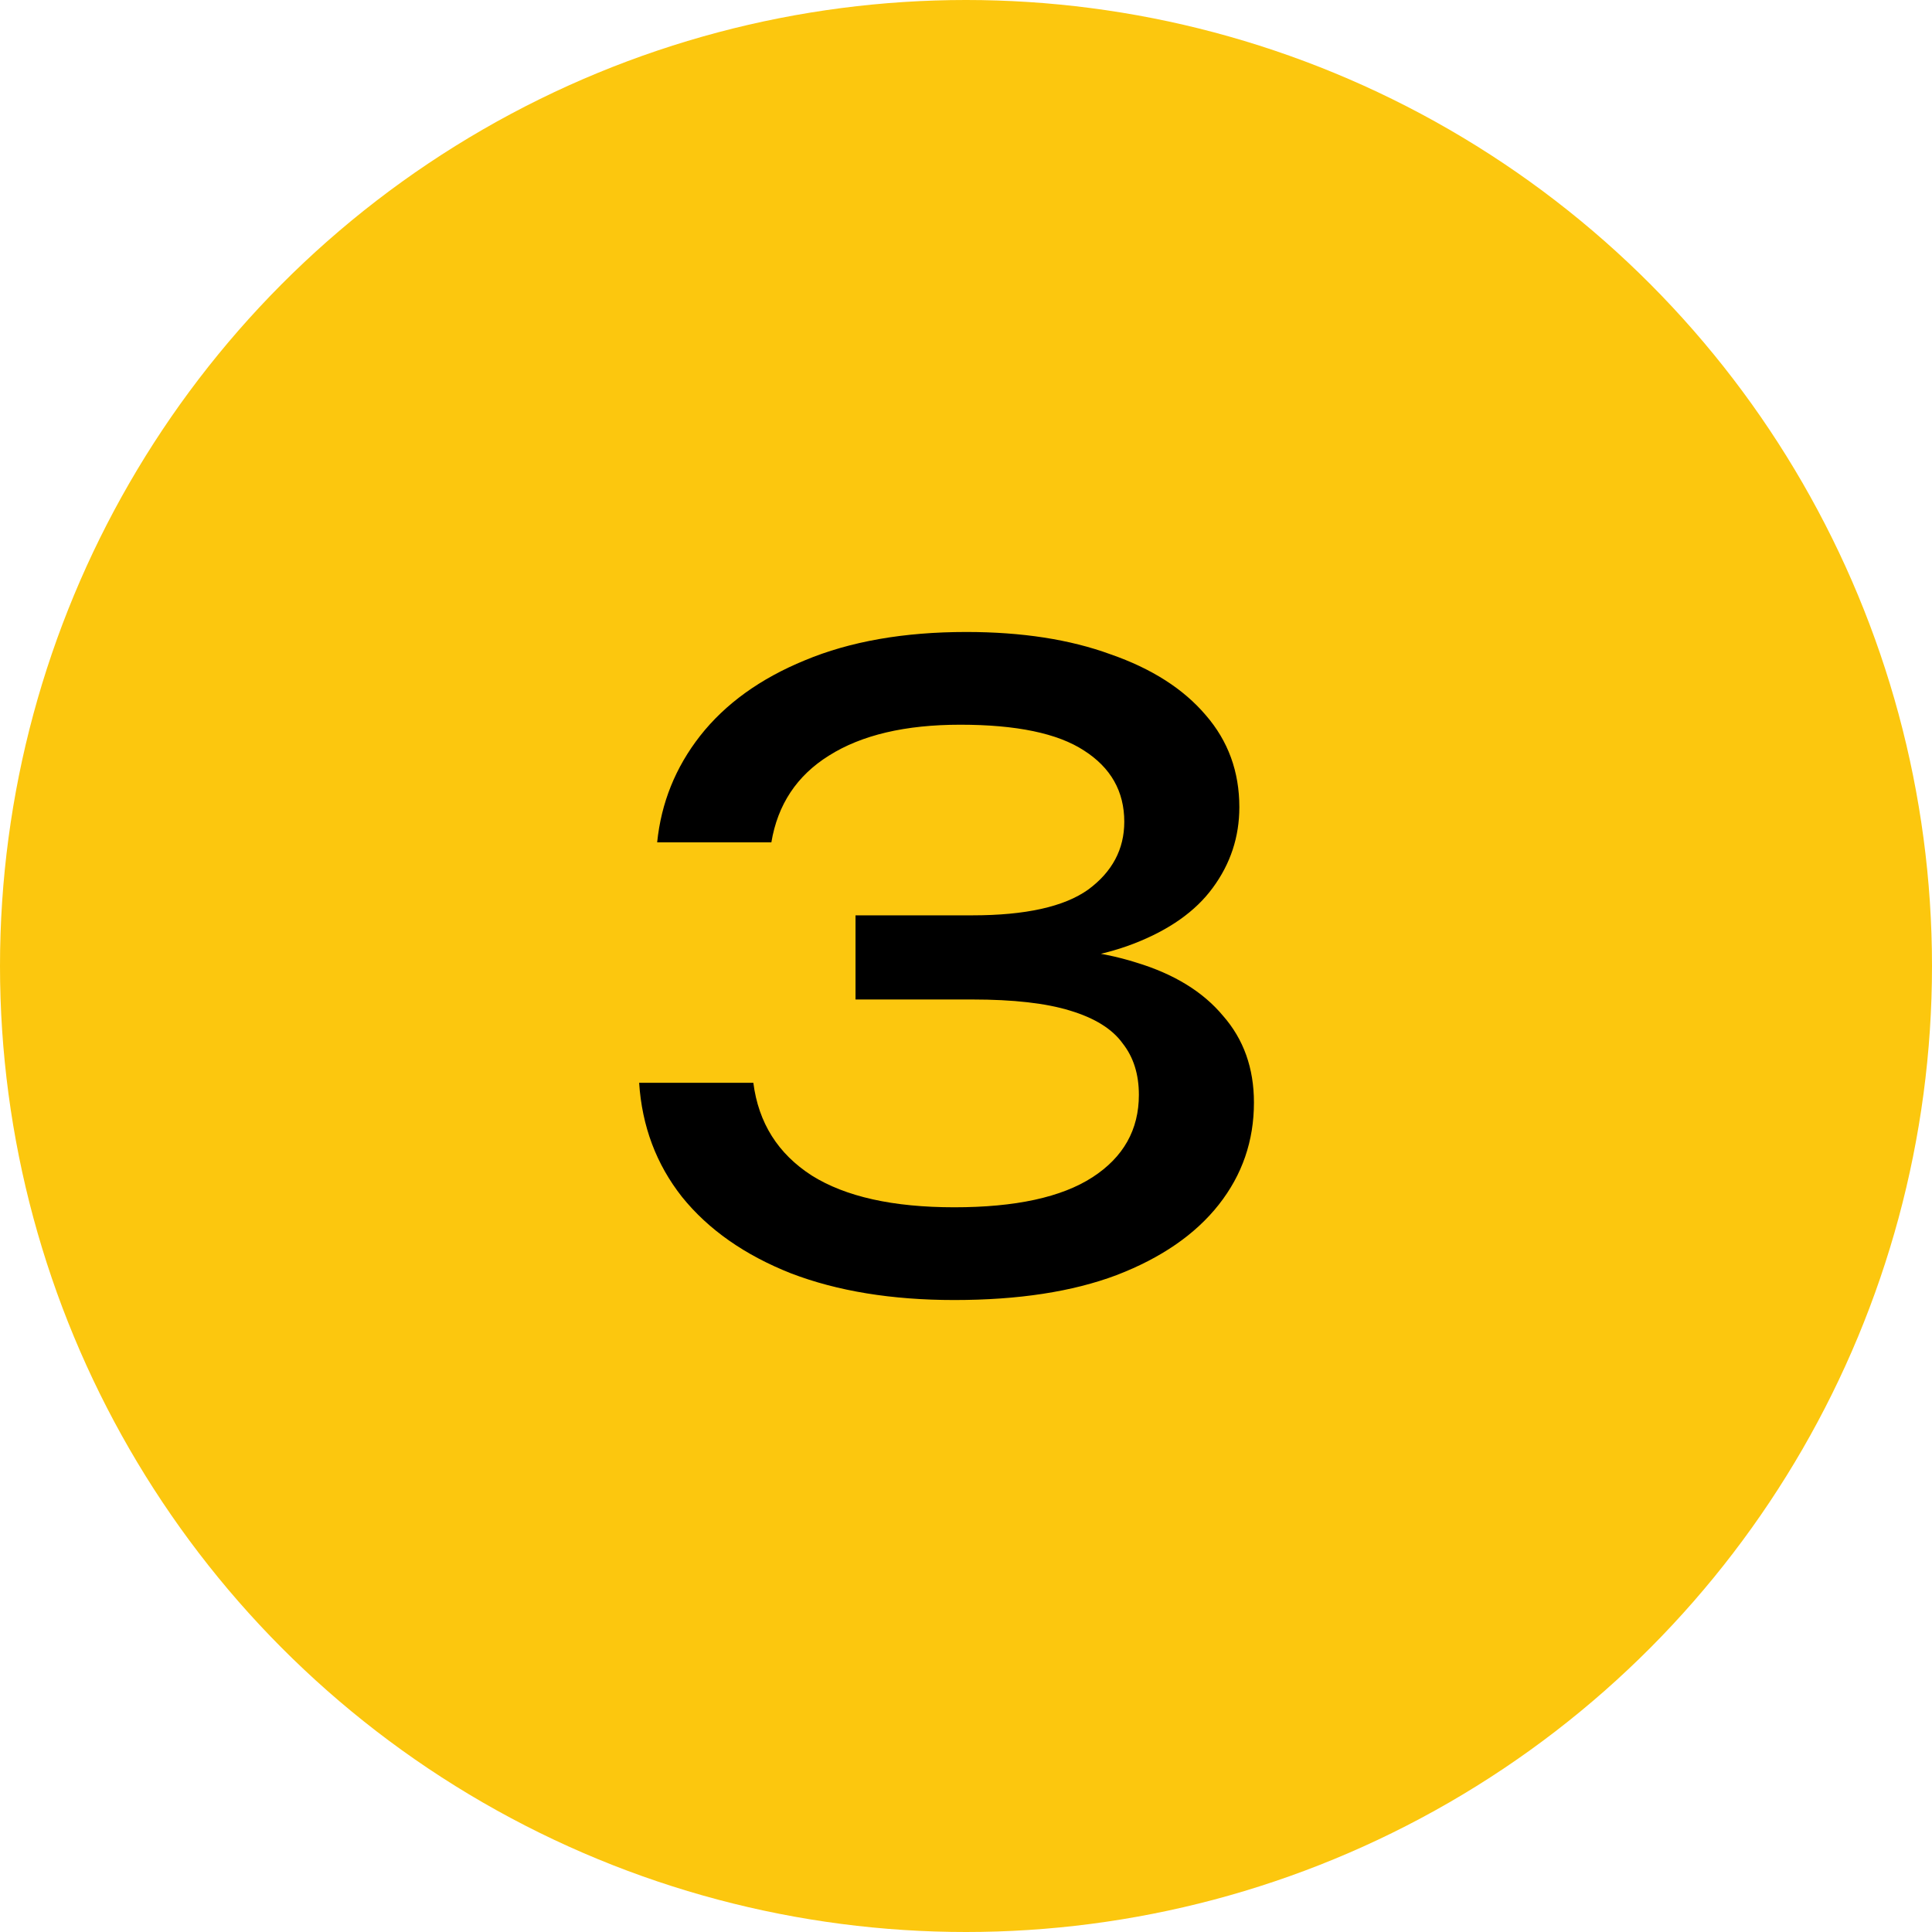 <svg width="54" height="54" viewBox="0 0 54 54" fill="none" xmlns="http://www.w3.org/2000/svg">
<circle cx="27" cy="27" r="27" fill="#FCC70E"/>
<path d="M18.368 23.544C18.48 22.44 18.88 21.448 19.568 20.568C20.272 19.672 21.248 18.968 22.496 18.456C23.76 17.928 25.264 17.664 27.008 17.664C28.56 17.664 29.904 17.872 31.04 18.288C32.192 18.688 33.08 19.256 33.704 19.992C34.328 20.712 34.64 21.568 34.64 22.56C34.64 23.392 34.392 24.144 33.896 24.816C33.416 25.472 32.68 25.992 31.688 26.376C30.696 26.76 29.456 26.952 27.968 26.952V26.496C29.44 26.432 30.704 26.568 31.76 26.904C32.816 27.224 33.624 27.72 34.184 28.392C34.76 29.048 35.048 29.856 35.048 30.816C35.048 31.888 34.72 32.84 34.064 33.672C33.408 34.504 32.456 35.16 31.208 35.64C29.976 36.104 28.464 36.336 26.672 36.336C24.928 36.336 23.408 36.088 22.112 35.592C20.816 35.08 19.8 34.368 19.064 33.456C18.344 32.544 17.944 31.48 17.864 30.264H21.056C21.2 31.384 21.744 32.248 22.688 32.856C23.632 33.448 24.96 33.744 26.672 33.744C28.384 33.744 29.672 33.464 30.536 32.904C31.4 32.344 31.832 31.576 31.832 30.6C31.832 30.024 31.68 29.544 31.376 29.16C31.088 28.76 30.6 28.456 29.912 28.248C29.24 28.04 28.328 27.936 27.176 27.936H23.912V25.584H27.176C28.664 25.584 29.744 25.344 30.416 24.864C31.088 24.368 31.424 23.736 31.424 22.968C31.424 22.12 31.048 21.456 30.296 20.976C29.56 20.496 28.408 20.256 26.84 20.256C25.304 20.256 24.08 20.544 23.168 21.12C22.272 21.68 21.736 22.488 21.56 23.544H18.368Z" fill="black"/>
</svg>
